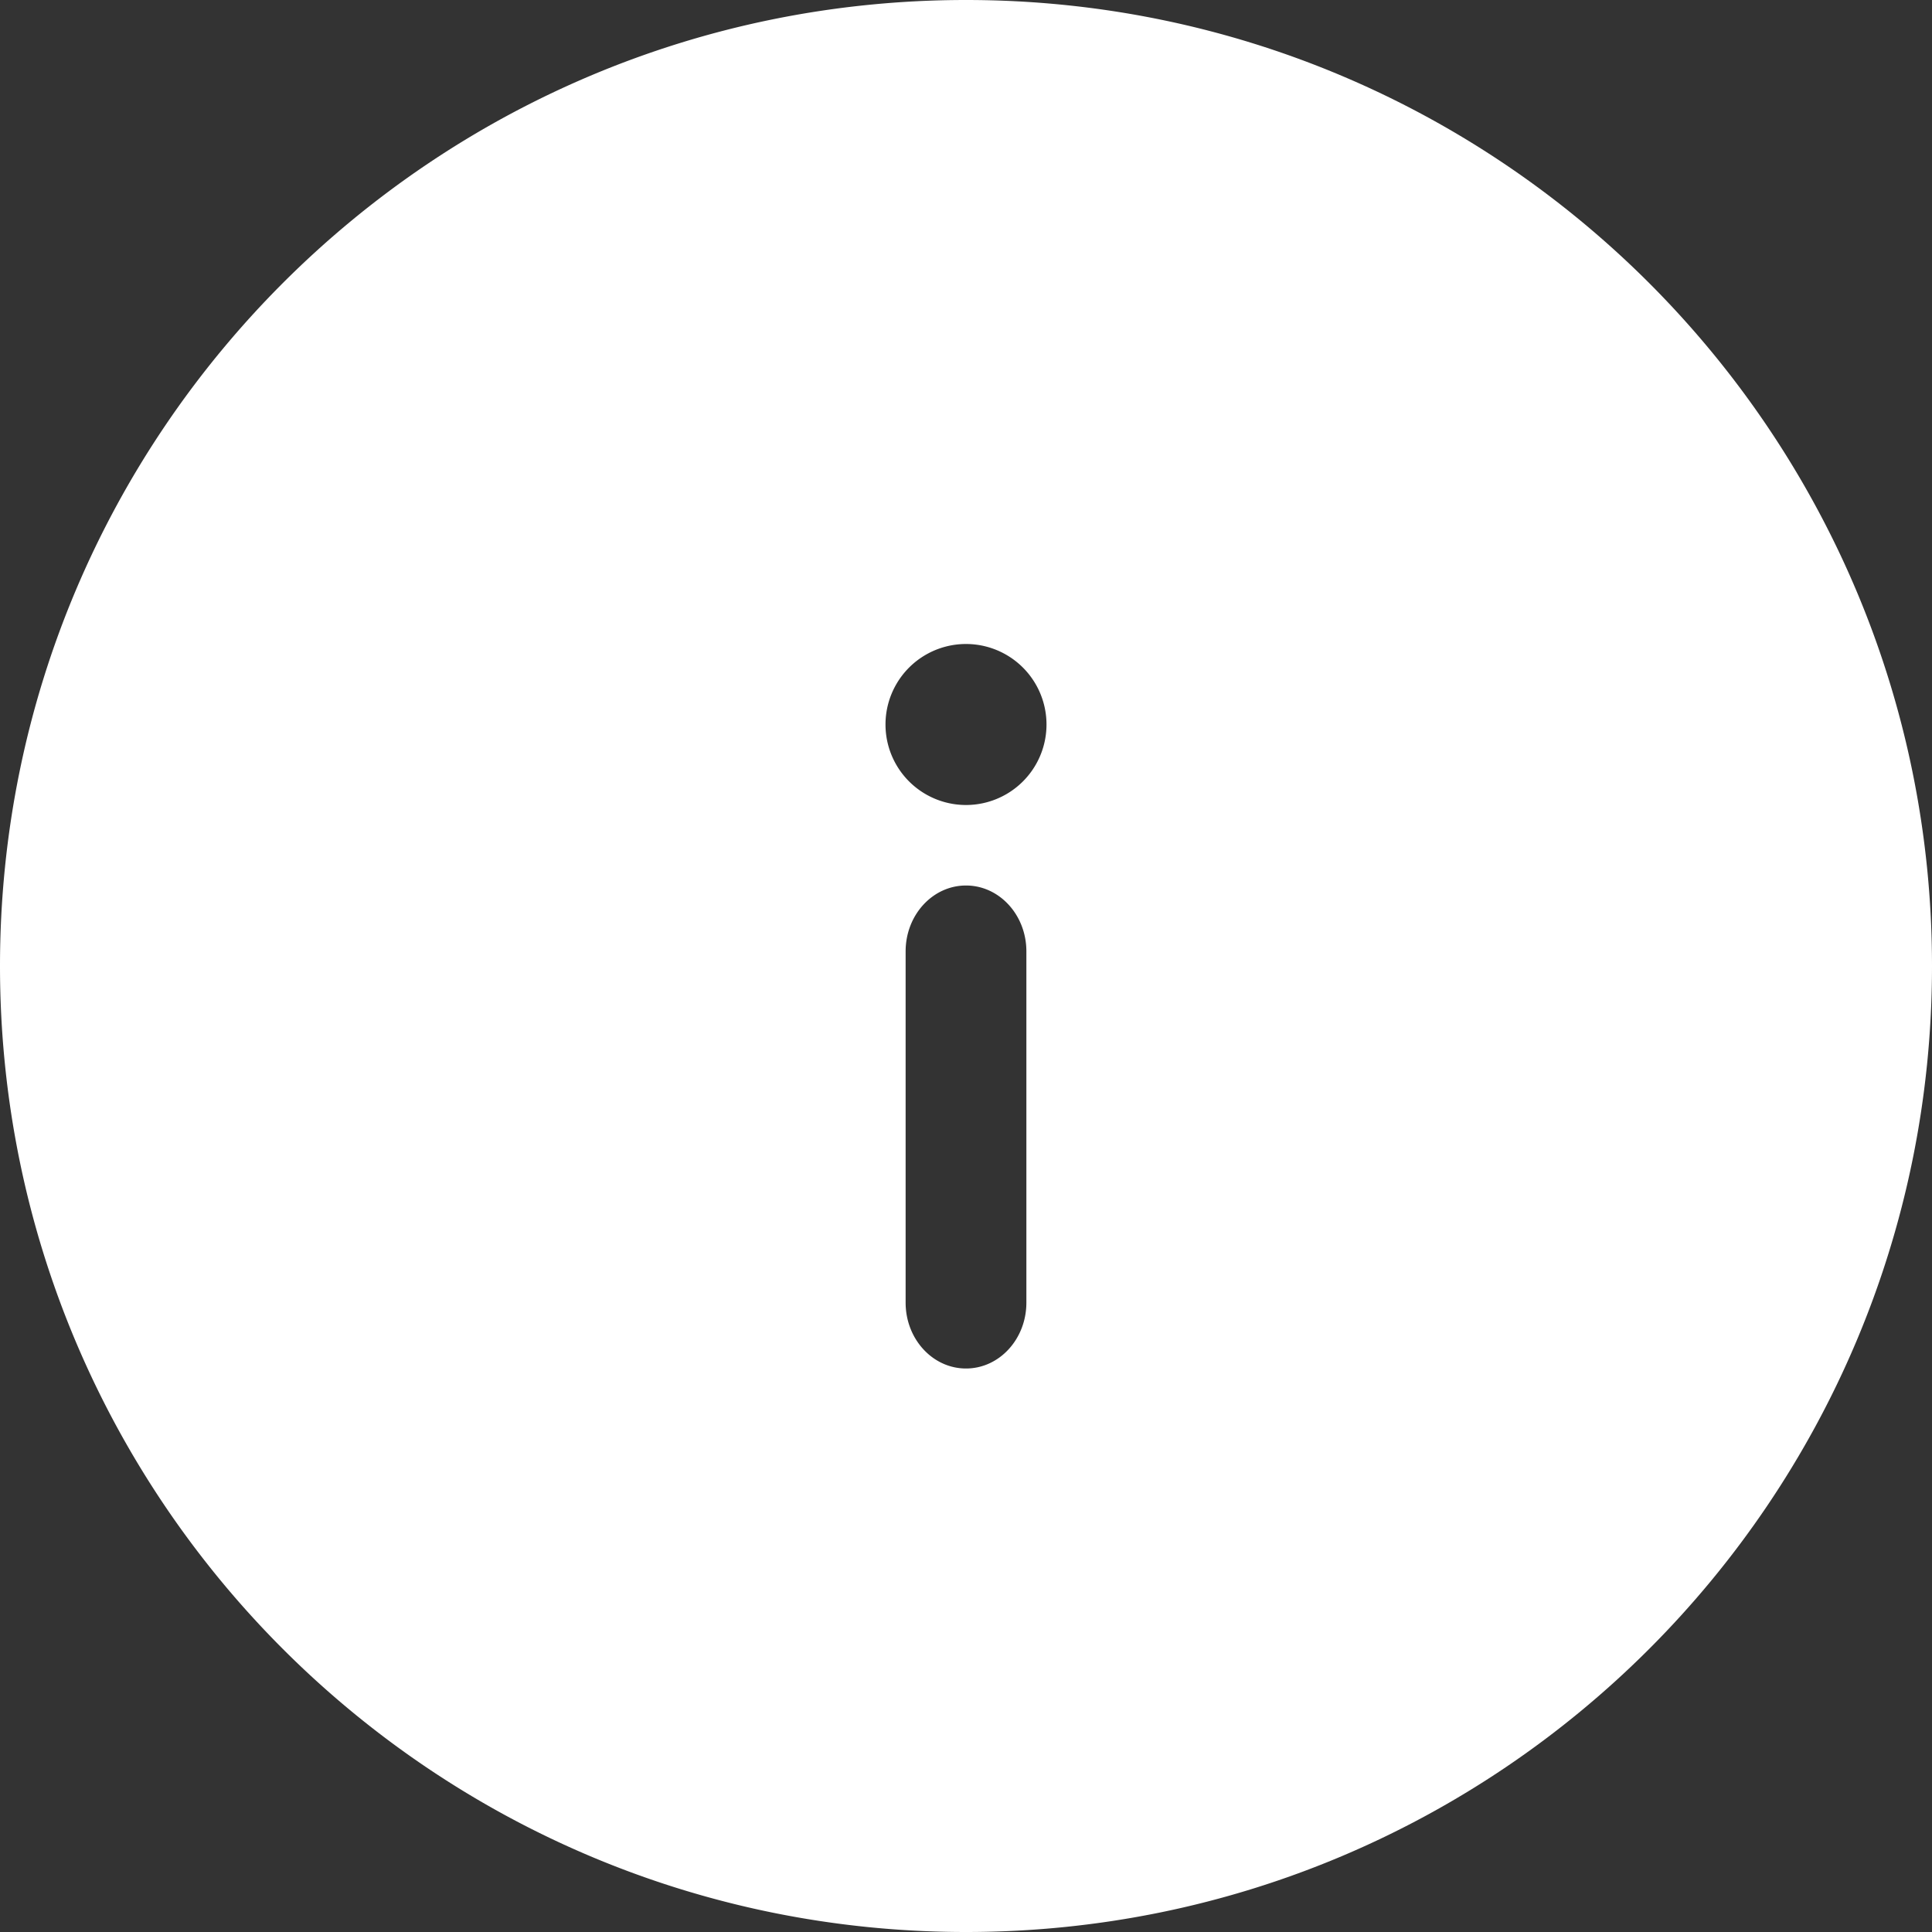 <svg xmlns="http://www.w3.org/2000/svg" width="24" height="24" viewBox="0 0 24 24"><rect x="0" y="0" width="24" height="24" fill="#333333" stroke="none"/><path fill="#FFF" fill-rule="evenodd" d="M12 24c6.627 0 12-5.373 12-12S18.627 0 12 0 0 5.373 0 12s5.373 12 12 12zm.75-12.182v4.364c0 .452-.336.818-.75.818s-.75-.366-.75-.818v-4.364c0-.452.336-.818.75-.818s.75.366.75.818zM12 8a1 1 0 1 1 0 2 1 1 0 0 1 0-2z"/></svg>